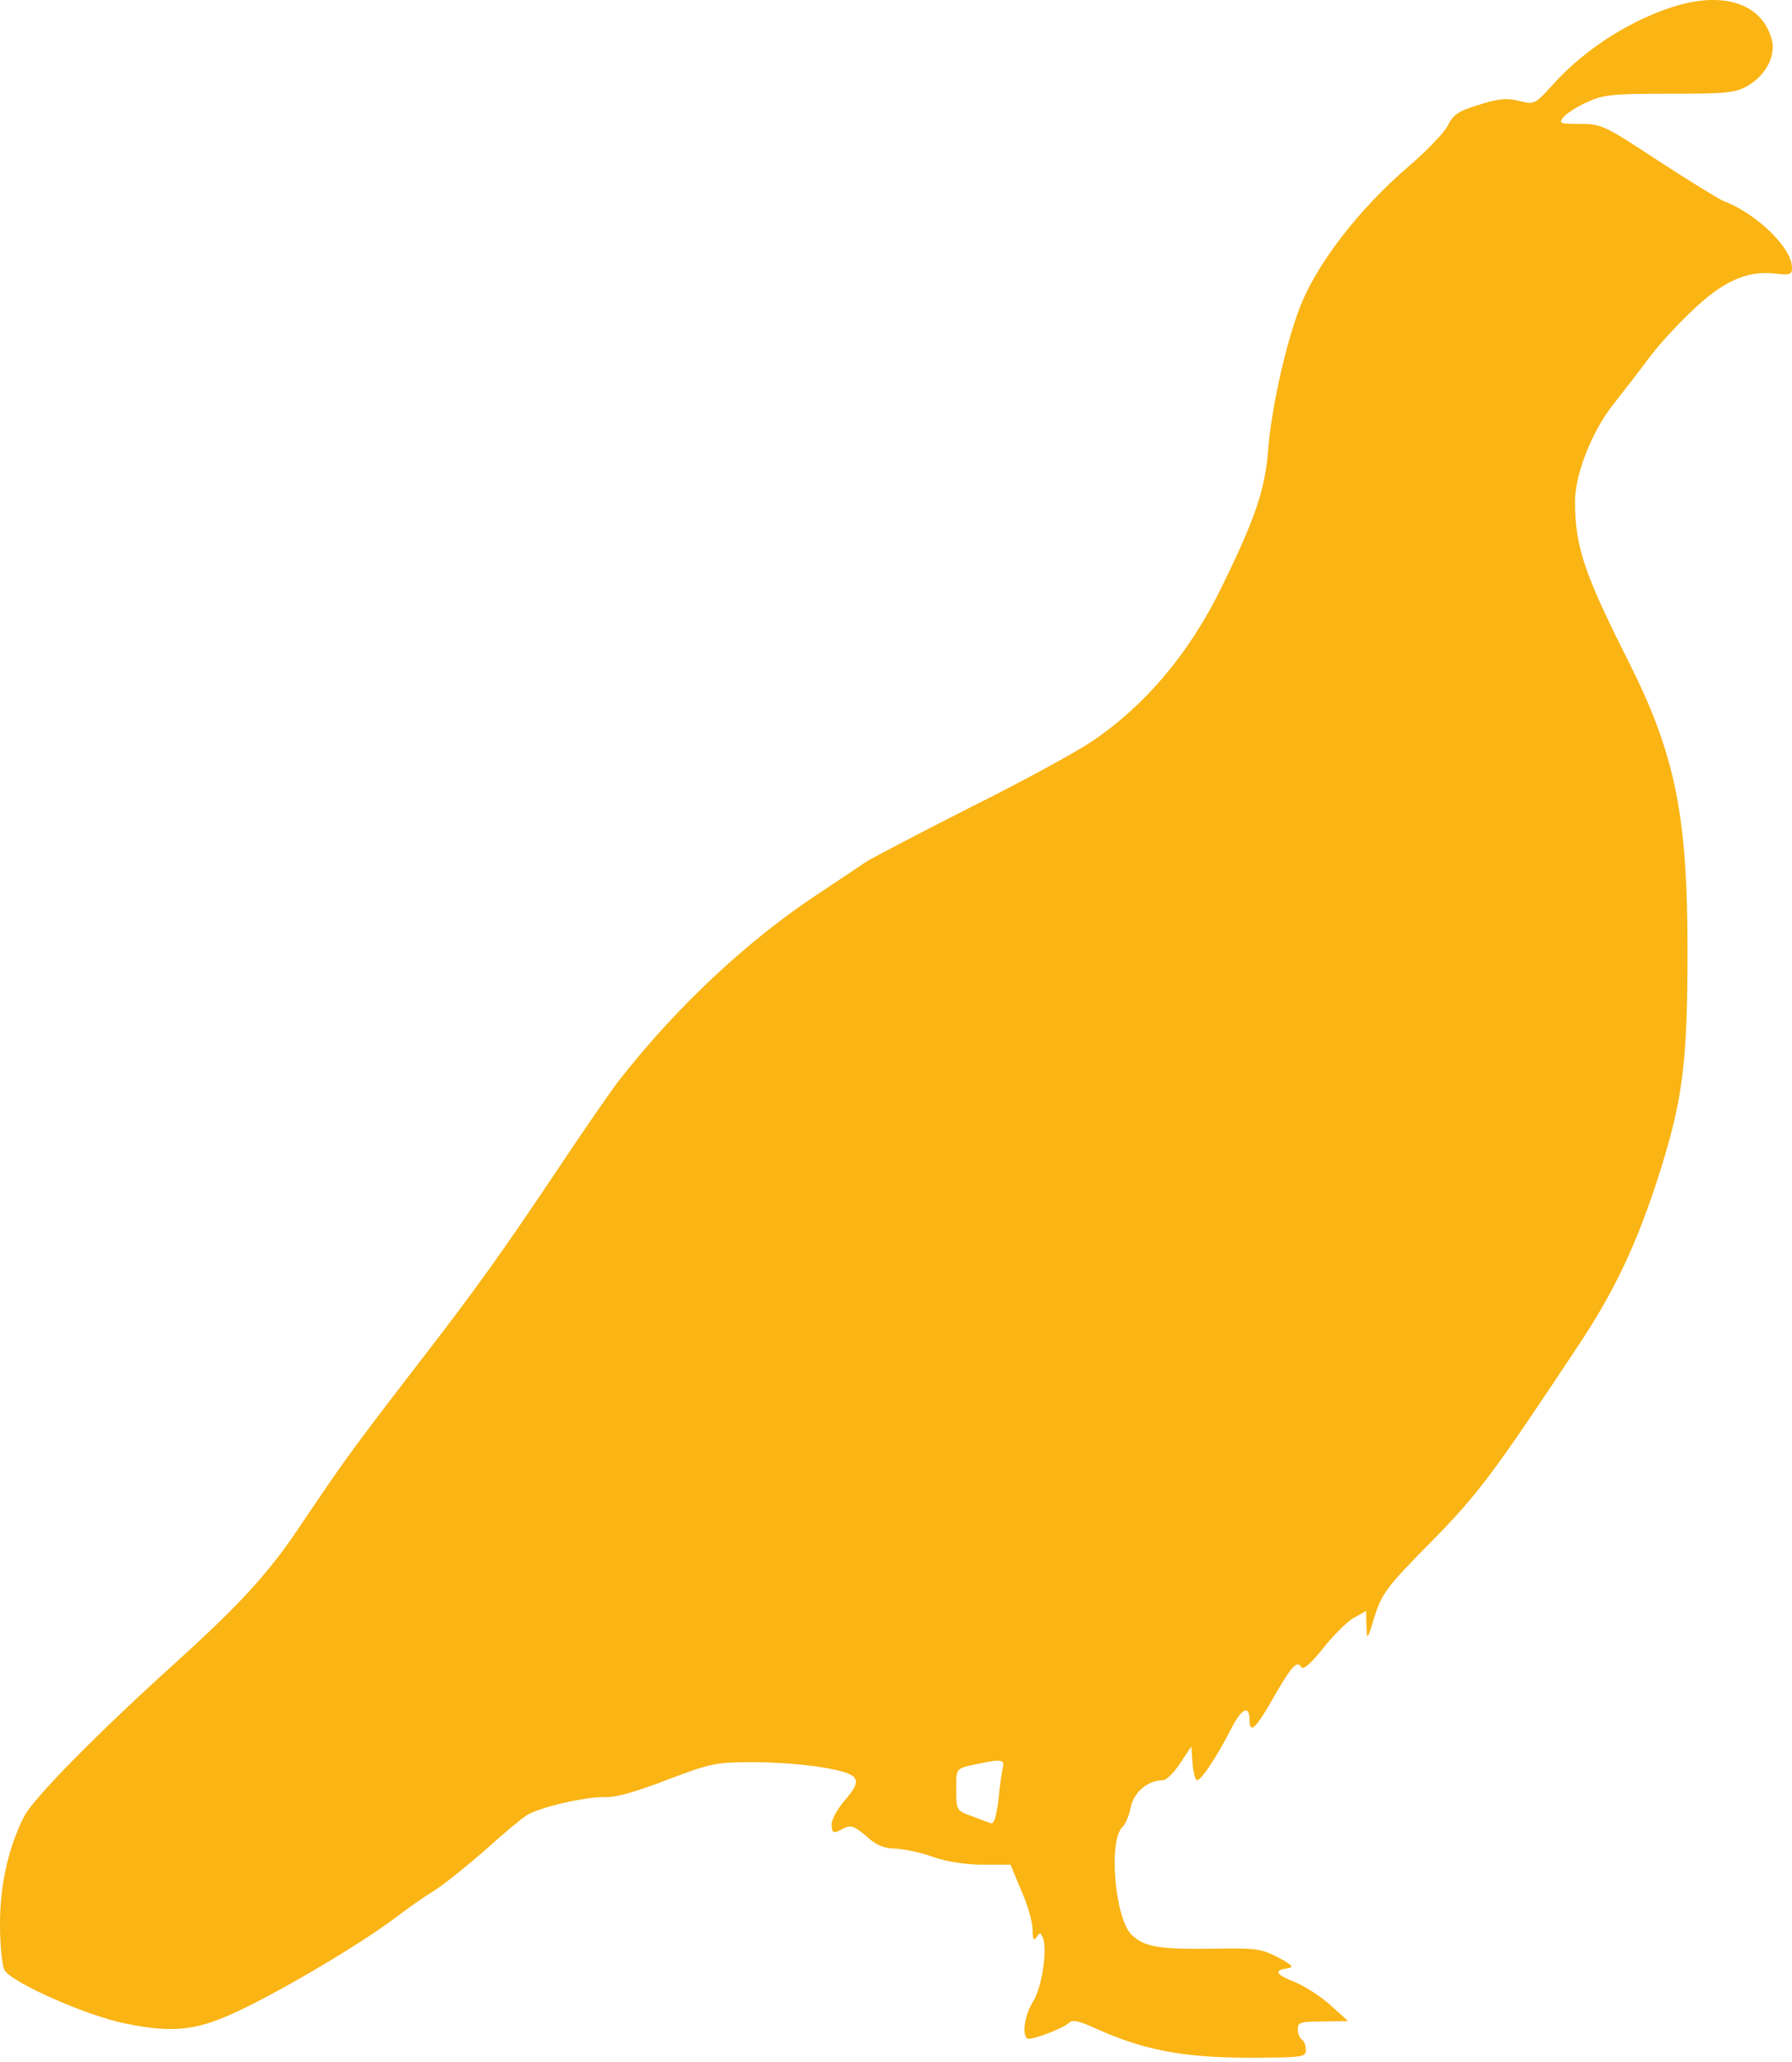 <svg width="40" height="46" viewBox="0 0 40 46" fill="none" xmlns="http://www.w3.org/2000/svg">
<path d="M37.489 0.109C36.475 0.396 35.399 1.069 34.673 1.876C34.26 2.334 34.251 2.334 33.91 2.253C33.641 2.181 33.453 2.199 33.022 2.334C32.556 2.477 32.44 2.549 32.314 2.809C32.224 2.97 31.848 3.365 31.48 3.679C30.314 4.674 29.345 5.939 28.986 6.934C28.673 7.778 28.368 9.186 28.305 10.065C28.233 10.943 28.009 11.589 27.256 13.123C26.538 14.585 25.561 15.742 24.359 16.549C24.009 16.782 22.798 17.446 21.659 18.011C20.529 18.585 19.48 19.132 19.327 19.23C19.184 19.329 18.709 19.643 18.278 19.93C16.7 20.97 15.13 22.432 13.848 24.064C13.686 24.262 13.049 25.186 12.421 26.127C11.22 27.921 10.601 28.782 9.507 30.199C8.377 31.661 7.776 32.459 7.354 33.078C7.13 33.41 6.771 33.93 6.556 34.253C5.919 35.177 5.265 35.876 3.865 37.141C2.188 38.656 0.744 40.118 0.538 40.522C0.188 41.212 0 42.047 0 42.916C0 43.383 0.045 43.84 0.099 43.948C0.242 44.217 1.928 44.97 2.798 45.141C3.937 45.374 4.457 45.302 5.578 44.737C6.664 44.19 8.09 43.329 8.789 42.809C9.058 42.603 9.462 42.316 9.686 42.181C9.901 42.047 10.413 41.634 10.816 41.284C11.211 40.925 11.632 40.576 11.758 40.495C12.036 40.316 13.13 40.065 13.543 40.091C13.74 40.1 14.242 39.957 14.888 39.706C15.857 39.338 15.973 39.311 16.816 39.311C17.309 39.311 18.027 39.365 18.413 39.437C19.211 39.58 19.273 39.688 18.834 40.19C18.691 40.361 18.565 40.585 18.565 40.692C18.565 40.908 18.601 40.916 18.843 40.782C18.986 40.71 19.076 40.737 19.336 40.961C19.561 41.168 19.74 41.239 19.982 41.239C20.161 41.248 20.538 41.32 20.807 41.419C21.103 41.526 21.543 41.598 21.928 41.598H22.556L22.798 42.181C22.942 42.495 23.049 42.89 23.049 43.051C23.049 43.266 23.076 43.311 23.139 43.212C23.211 43.105 23.229 43.105 23.282 43.239C23.381 43.517 23.256 44.334 23.058 44.656C22.879 44.943 22.807 45.365 22.924 45.473C22.978 45.535 23.731 45.257 23.866 45.123C23.937 45.051 24.099 45.087 24.448 45.248C25.498 45.724 26.395 45.903 27.83 45.903C29.076 45.903 29.148 45.894 29.148 45.733C29.148 45.634 29.112 45.526 29.058 45.499C29.014 45.473 28.969 45.365 28.969 45.266C28.969 45.114 29.031 45.096 29.534 45.096L30.09 45.087L29.704 44.737C29.498 44.549 29.139 44.316 28.924 44.226C28.475 44.047 28.422 43.957 28.727 43.912C28.897 43.885 28.861 43.849 28.52 43.661C28.152 43.473 28.018 43.455 27.112 43.473C25.874 43.49 25.543 43.437 25.256 43.159C24.879 42.782 24.735 41.015 25.067 40.746C25.121 40.692 25.202 40.504 25.238 40.325C25.3 39.984 25.623 39.715 25.955 39.715C26.036 39.715 26.206 39.544 26.341 39.338L26.592 38.961L26.619 39.338C26.637 39.544 26.682 39.715 26.718 39.715C26.816 39.715 27.175 39.168 27.48 38.567C27.713 38.109 27.892 38.02 27.892 38.378C27.892 38.692 28.036 38.558 28.422 37.876C28.834 37.159 28.951 37.033 29.049 37.195C29.094 37.257 29.265 37.105 29.525 36.782C29.749 36.495 30.054 36.19 30.206 36.1L30.493 35.939L30.502 36.28C30.511 36.603 30.52 36.594 30.682 36.065C30.843 35.553 30.951 35.401 31.937 34.405C33.005 33.32 33.336 32.872 35.282 29.939C36.117 28.674 36.646 27.509 37.166 25.769C37.569 24.405 37.668 23.544 37.668 21.203C37.668 18.172 37.39 16.818 36.341 14.737C35.363 12.8 35.157 12.19 35.157 11.186C35.157 10.567 35.543 9.598 36.036 8.988C36.269 8.692 36.61 8.253 36.789 8.011C36.969 7.76 37.39 7.293 37.731 6.97C38.44 6.28 38.978 6.038 39.596 6.1C39.964 6.145 40 6.127 40 5.966C40 5.535 39.211 4.764 38.475 4.486C38.35 4.432 37.695 4.029 37.005 3.58C35.821 2.8 35.74 2.764 35.273 2.764C34.816 2.764 34.789 2.755 34.897 2.612C34.969 2.531 35.202 2.378 35.426 2.28C35.785 2.109 36 2.091 37.265 2.091C38.547 2.091 38.735 2.073 39.014 1.912C39.426 1.67 39.65 1.23 39.543 0.863C39.327 0.109 38.538 -0.178 37.489 0.109ZM22.386 39.419C22.368 39.508 22.314 39.831 22.287 40.145C22.242 40.513 22.188 40.701 22.117 40.674C22.063 40.656 21.866 40.585 21.686 40.513C21.354 40.396 21.345 40.387 21.345 39.921C21.345 39.419 21.309 39.455 21.928 39.329C22.332 39.239 22.43 39.266 22.386 39.419Z" fill="#FAB414"/>
</svg>
